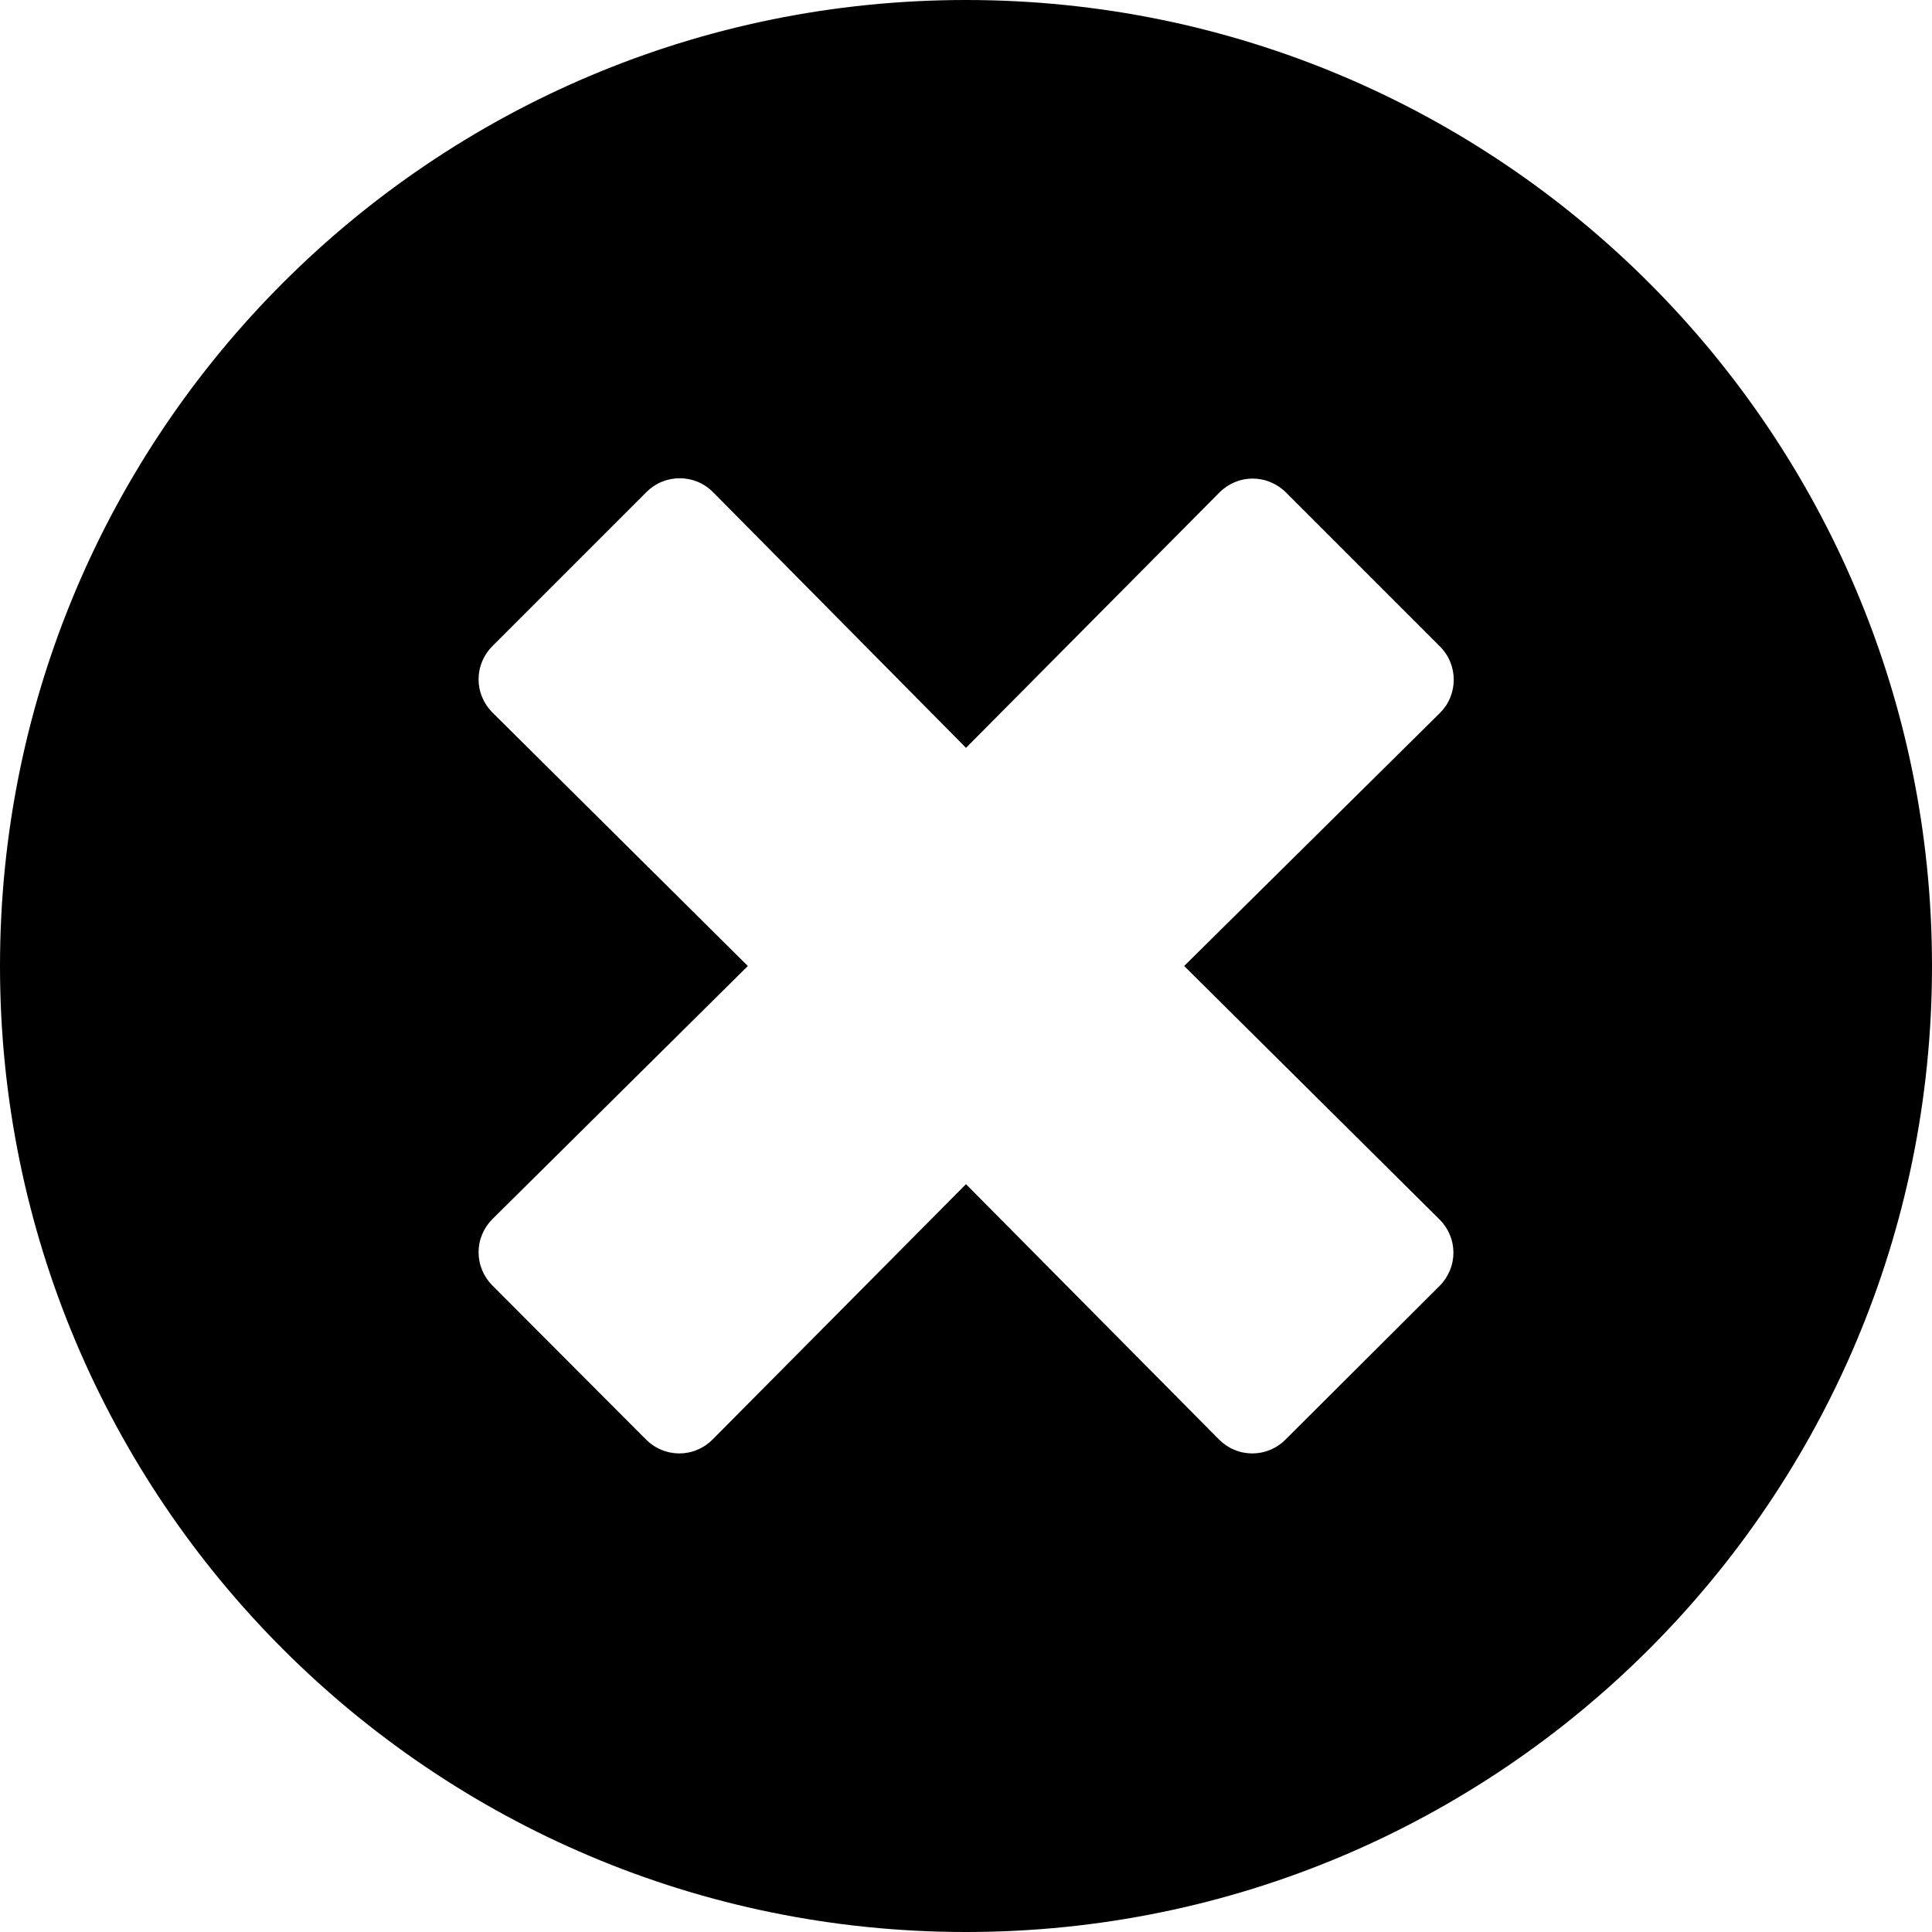 <svg width="24" height="24" viewBox="0 0 24 24" fill="none" xmlns="http://www.w3.org/2000/svg">
    <path
        d="M12 0C5.371 0 0 5.371 0 12C0 18.629 5.371 24 12 24C18.629 24 24 18.629 24 12C24 5.371 18.629 0 12 0ZM17.884 15.15C17.938 15.204 17.981 15.268 18.01 15.339C18.04 15.409 18.055 15.485 18.055 15.561C18.055 15.638 18.04 15.713 18.01 15.784C17.981 15.854 17.938 15.919 17.884 15.973L15.968 17.884C15.914 17.938 15.85 17.981 15.779 18.01C15.709 18.04 15.633 18.055 15.556 18.055C15.48 18.055 15.404 18.04 15.334 18.01C15.263 17.981 15.199 17.938 15.145 17.884L12 14.71L8.85 17.884C8.796 17.938 8.732 17.981 8.661 18.01C8.591 18.04 8.515 18.055 8.439 18.055C8.362 18.055 8.287 18.04 8.216 18.01C8.145 17.981 8.081 17.938 8.027 17.884L6.116 15.968C6.062 15.914 6.019 15.85 5.99 15.779C5.96 15.709 5.945 15.633 5.945 15.556C5.945 15.48 5.96 15.404 5.99 15.334C6.019 15.263 6.062 15.199 6.116 15.145L9.29 12L6.116 8.85C6.062 8.796 6.019 8.732 5.99 8.661C5.96 8.591 5.945 8.515 5.945 8.439C5.945 8.362 5.96 8.287 5.99 8.216C6.019 8.145 6.062 8.081 6.116 8.027L8.032 6.111C8.086 6.057 8.15 6.014 8.221 5.985C8.291 5.956 8.367 5.941 8.444 5.941C8.52 5.941 8.596 5.956 8.666 5.985C8.737 6.014 8.801 6.057 8.855 6.111L12 9.29L15.15 6.116C15.204 6.062 15.268 6.019 15.339 5.99C15.409 5.96 15.485 5.945 15.561 5.945C15.638 5.945 15.713 5.96 15.784 5.99C15.854 6.019 15.919 6.062 15.973 6.116L17.889 8.032C17.943 8.086 17.986 8.15 18.015 8.221C18.044 8.291 18.059 8.367 18.059 8.444C18.059 8.52 18.044 8.596 18.015 8.666C17.986 8.737 17.943 8.801 17.889 8.855L14.71 12L17.884 15.15Z"
        fill="#000" />
    <path
        d="M17.872 15.147C17.926 15.201 17.968 15.265 17.998 15.335C18.027 15.406 18.042 15.481 18.042 15.558C18.042 15.634 18.027 15.71 17.998 15.78C17.968 15.851 17.926 15.915 17.872 15.968L15.959 17.876C15.905 17.93 15.841 17.973 15.77 18.003C15.7 18.032 15.624 18.047 15.548 18.047C15.472 18.047 15.396 18.032 15.326 18.003C15.255 17.973 15.191 17.93 15.137 17.876L11.998 14.707L8.853 17.876C8.799 17.93 8.735 17.973 8.665 18.003C8.594 18.032 8.519 18.047 8.442 18.047C8.366 18.047 8.29 18.032 8.22 18.003C8.15 17.973 8.086 17.93 8.032 17.876L6.124 15.963C6.07 15.91 6.027 15.846 5.997 15.775C5.968 15.705 5.953 15.629 5.953 15.553C5.953 15.477 5.968 15.401 5.997 15.331C6.027 15.26 6.07 15.196 6.124 15.142L9.292 12.002L6.124 8.858C6.07 8.804 6.027 8.74 5.997 8.669C5.968 8.599 5.953 8.523 5.953 8.447C5.953 8.371 5.968 8.295 5.997 8.225C6.027 8.154 6.07 8.09 6.124 8.037L8.037 6.124C8.09 6.07 8.154 6.027 8.225 5.997C8.295 5.968 8.371 5.953 8.447 5.953C8.523 5.953 8.599 5.968 8.669 5.997C8.74 6.027 8.804 6.07 8.858 6.124L11.998 9.297L15.142 6.128C15.196 6.074 15.26 6.032 15.331 6.002C15.401 5.973 15.477 5.958 15.553 5.958C15.629 5.958 15.705 5.973 15.775 6.002C15.846 6.032 15.91 6.074 15.963 6.128L17.876 8.041C17.93 8.095 17.973 8.159 18.003 8.23C18.032 8.3 18.047 8.376 18.047 8.452C18.047 8.528 18.032 8.604 18.003 8.674C17.973 8.745 17.93 8.809 17.876 8.863L14.703 12.002L17.872 15.147Z"
        fill="none" />
</svg>